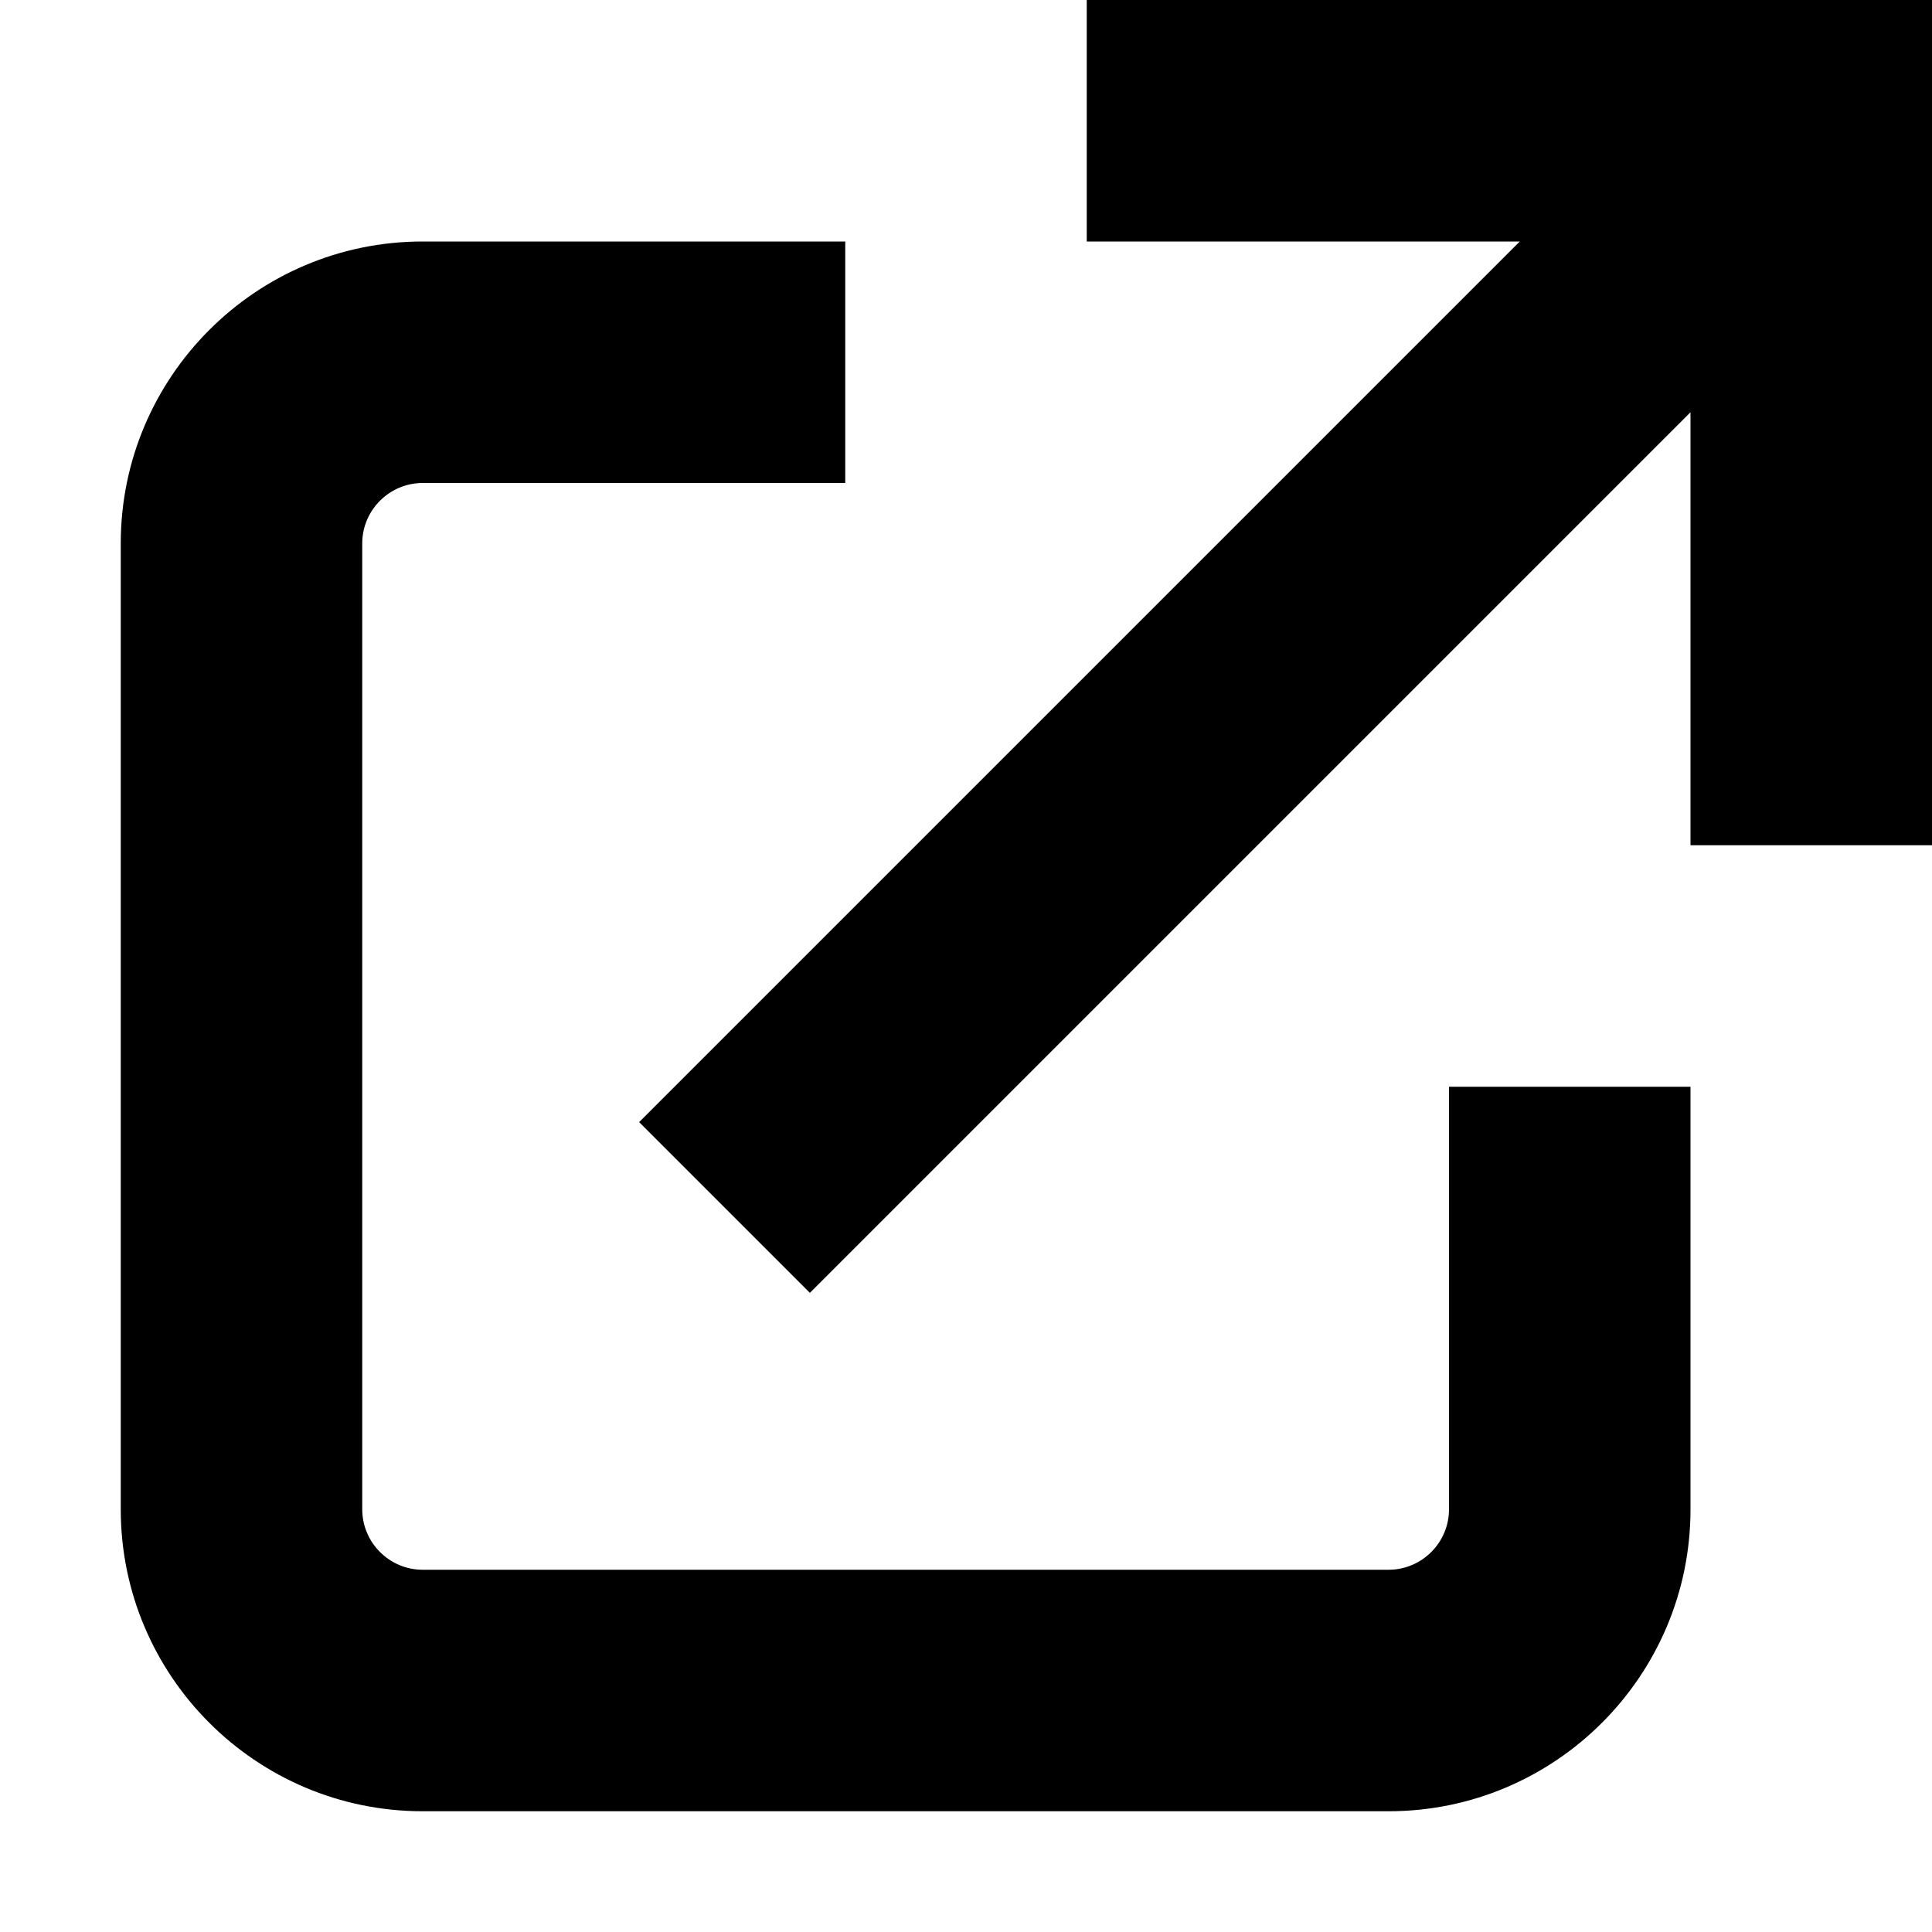 <svg xmlns="http://www.w3.org/2000/svg" xlink="http://www.w3.org/1999/xlink" width="16" height="16" viewBox="0 0 16 16"><path d="M12,12.5 L12,9 L14,9 L14,12.5 C14,13.879 12.879,15 11.5,15 L3.5,15 C2.121,15 1,13.879 1,12.5 L1,4.5 C1,3.121 2.121,2 3.5,2 L7,2 L7,4 L3.5,4 C3.225,4 3,4.225 3,4.5 L3,12.5 C3,12.775 3.225,13 3.5,13 L11.5,13 C11.775,13 12,12.775 12,12.5 Z M9,0 L16,0 L16,7 L14,7 L14,3.414 L6.707,10.707 L5.293,9.293 L12.586,2 L9,2 L9,0 Z"/></svg>
